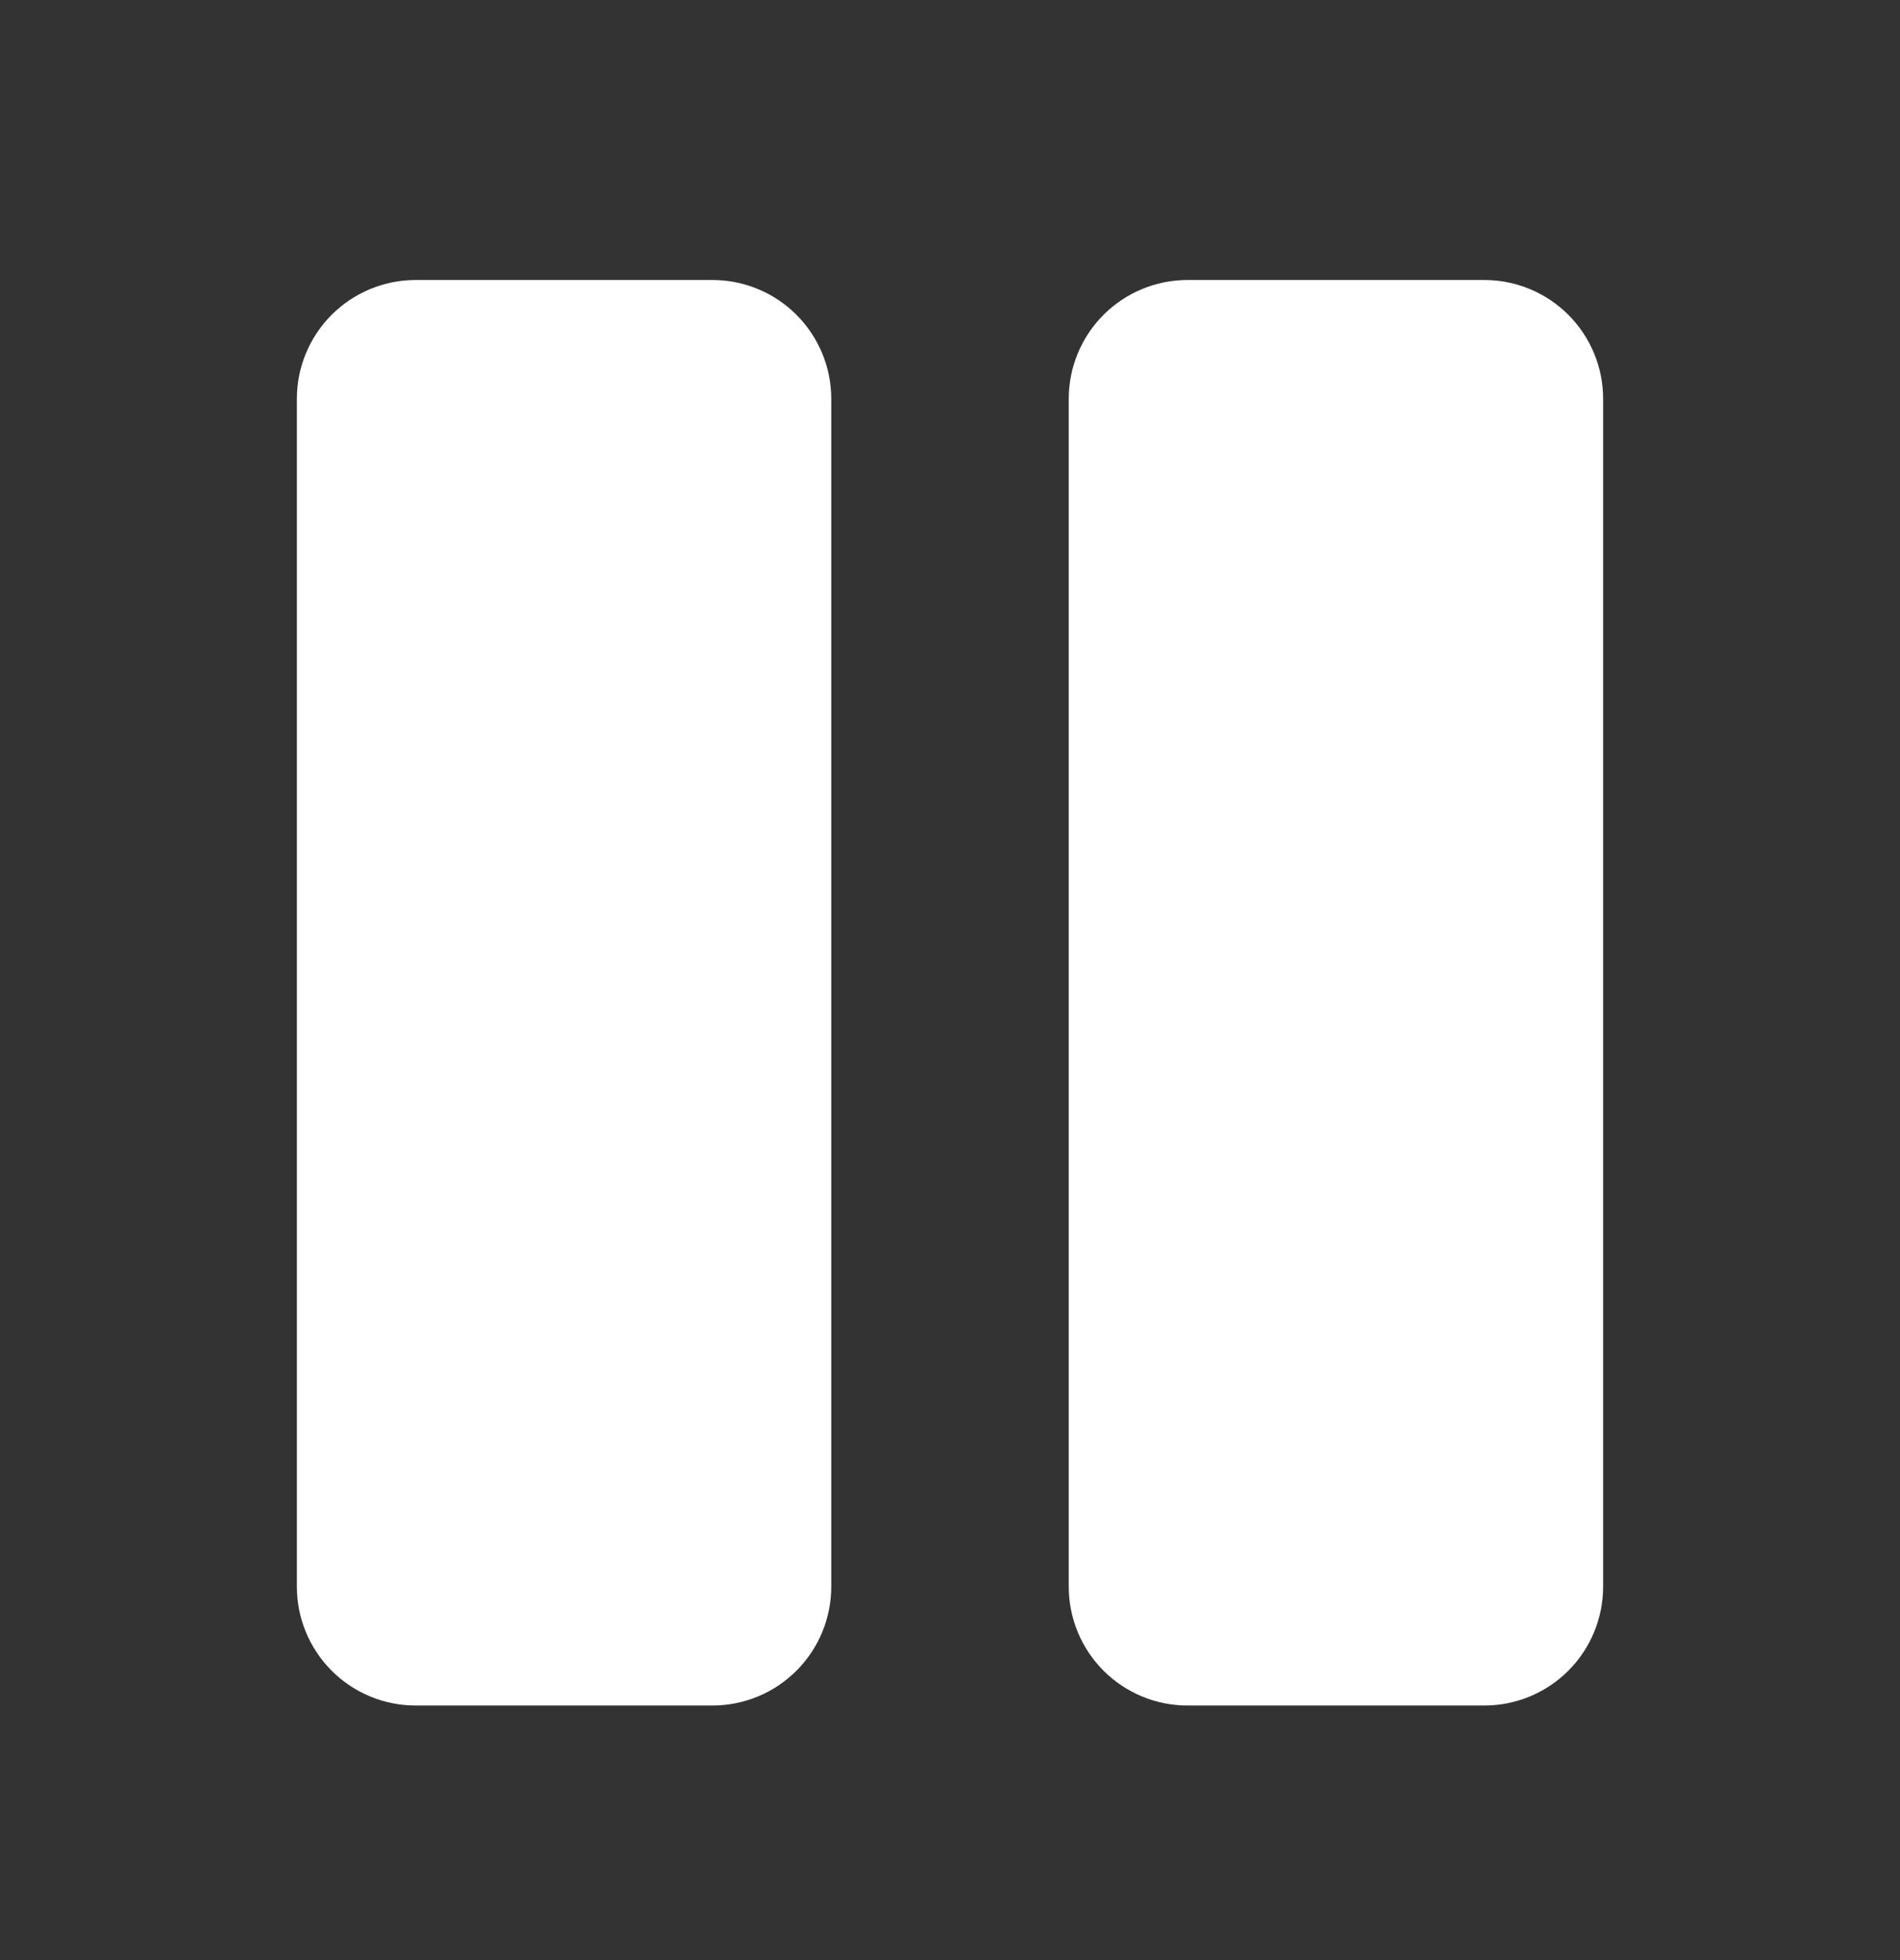 <svg width="32" height="33" viewBox="0 0 32 33" fill="none" xmlns="http://www.w3.org/2000/svg">
<rect x="0" y="0" width="32" height="33" fill="#333333" stroke="none"/>
<path d="M27 6.714V26.714C27 27.244 26.789 27.753 26.414 28.128C26.039 28.503 25.53 28.714 25 28.714H20C19.47 28.714 18.961 28.503 18.586 28.128C18.211 27.753 18 27.244 18 26.714V6.714C18 6.184 18.211 5.675 18.586 5.3C18.961 4.925 19.47 4.714 20 4.714H25C25.53 4.714 26.039 4.925 26.414 5.3C26.789 5.675 27 6.184 27 6.714ZM12 4.714H7C6.47 4.714 5.961 4.925 5.586 5.3C5.211 5.675 5 6.184 5 6.714V26.714C5 27.244 5.211 27.753 5.586 28.128C5.961 28.503 6.47 28.714 7 28.714H12C12.53 28.714 13.039 28.503 13.414 28.128C13.789 27.753 14 27.244 14 26.714V6.714C14 6.184 13.789 5.675 13.414 5.3C13.039 4.925 12.53 4.714 12 4.714Z" fill="white"/>
</svg>
